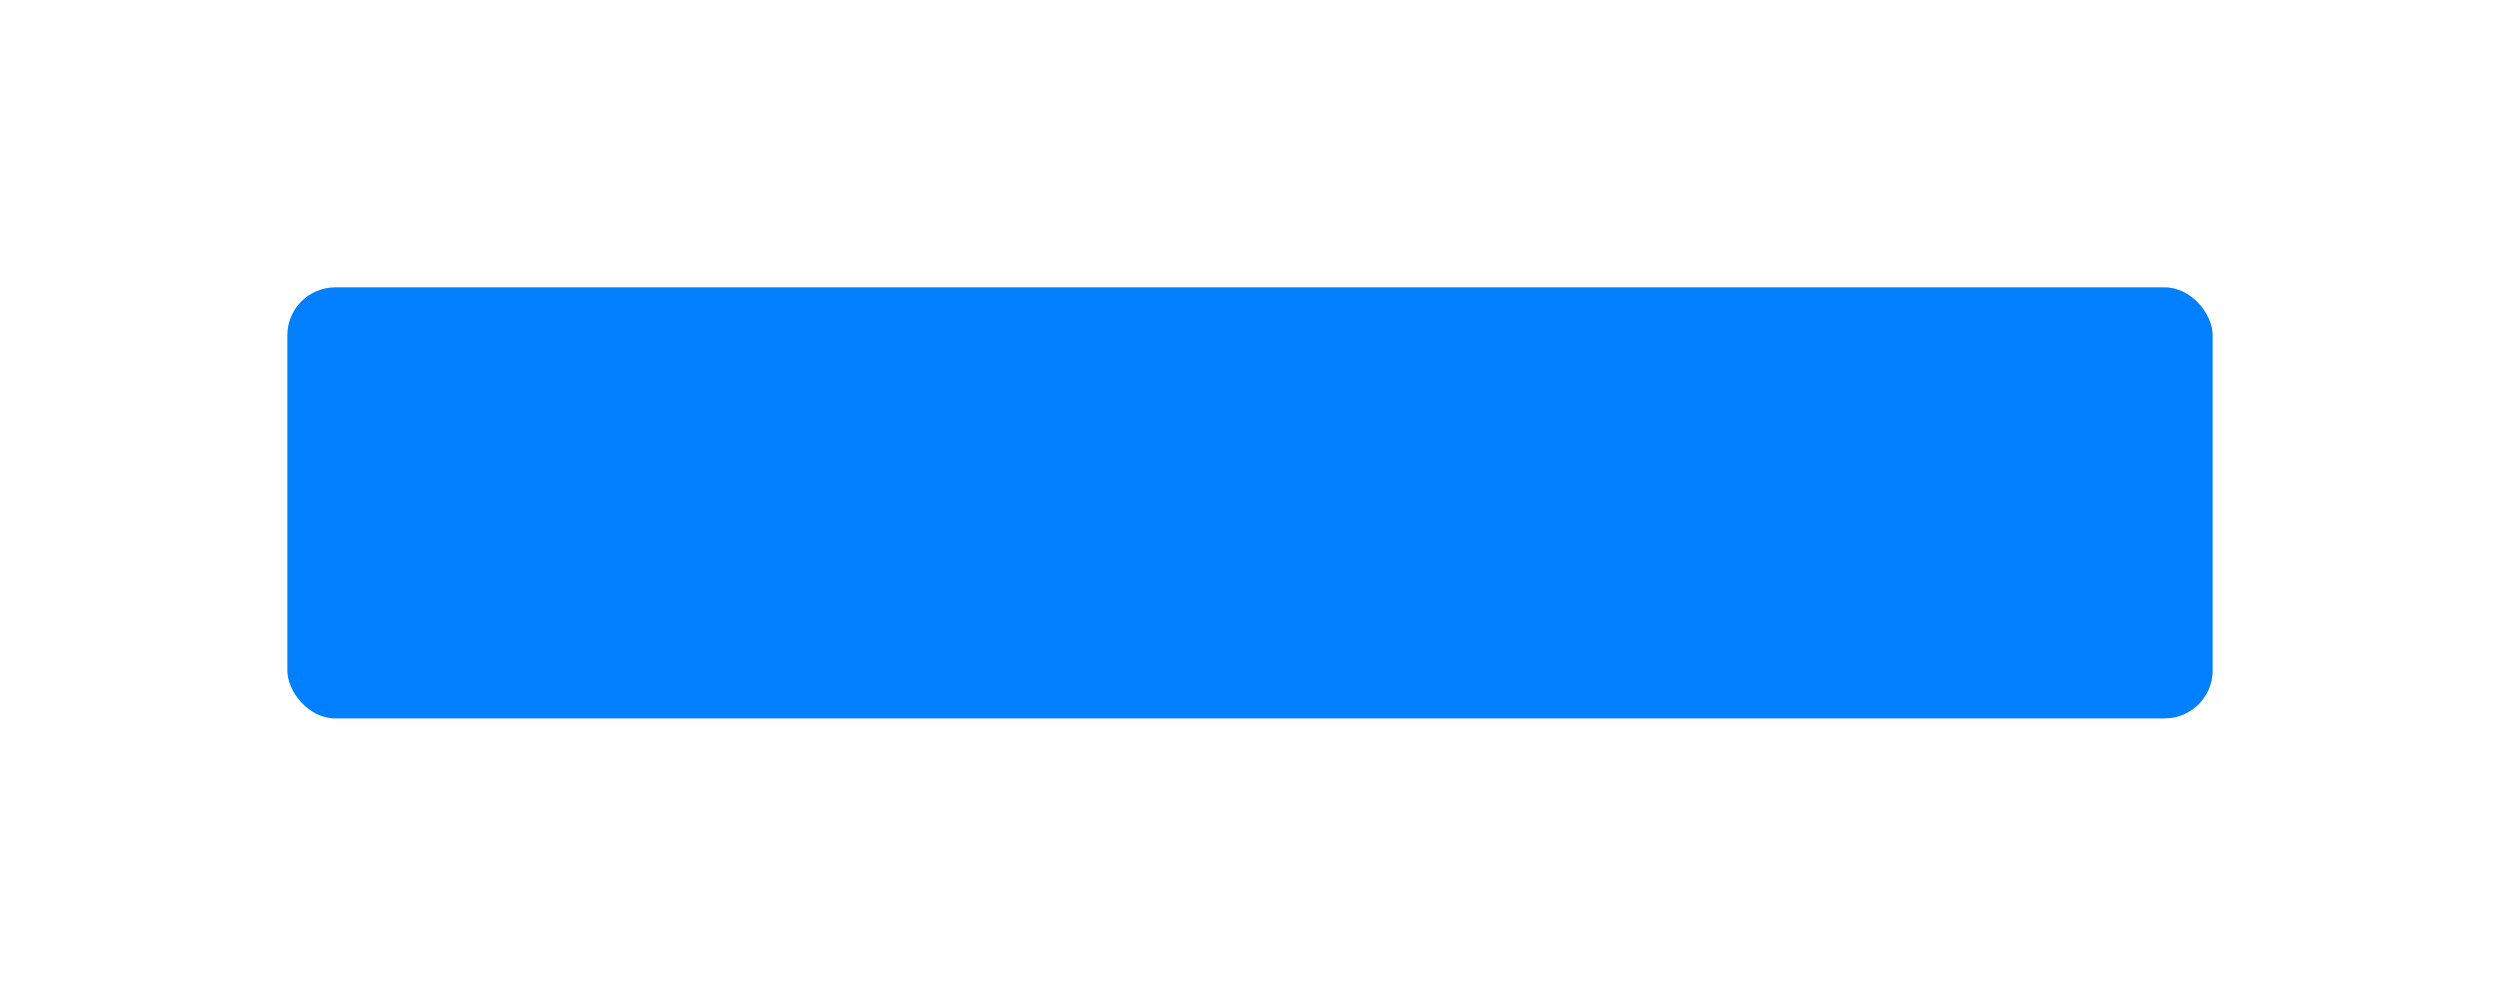 <svg width="261" height="105" viewBox="0 0 261 105" fill="none" xmlns="http://www.w3.org/2000/svg">
<g filter="url(#filter0_d_1_104)">
<rect x="30" y="26" width="201" height="45" rx="5" fill="#007FFF"/>
</g>
<defs>
<filter id="filter0_d_1_104" x="0" y="0" width="261" height="105" filterUnits="userSpaceOnUse" color-interpolation-filters="sRGB">
<feFlood flood-opacity="0" result="BackgroundImageFix"/>
<feColorMatrix in="SourceAlpha" type="matrix" values="0 0 0 0 0 0 0 0 0 0 0 0 0 0 0 0 0 0 127 0" result="hardAlpha"/>
<feOffset dy="4"/>
<feGaussianBlur stdDeviation="15"/>
<feComposite in2="hardAlpha" operator="out"/>
<feColorMatrix type="matrix" values="0 0 0 0 0 0 0 0 0 0 0 0 0 0 0 0 0 0 0.2 0"/>
<feBlend mode="normal" in2="BackgroundImageFix" result="effect1_dropShadow_1_104"/>
<feBlend mode="normal" in="SourceGraphic" in2="effect1_dropShadow_1_104" result="shape"/>
</filter>
</defs>
</svg>
